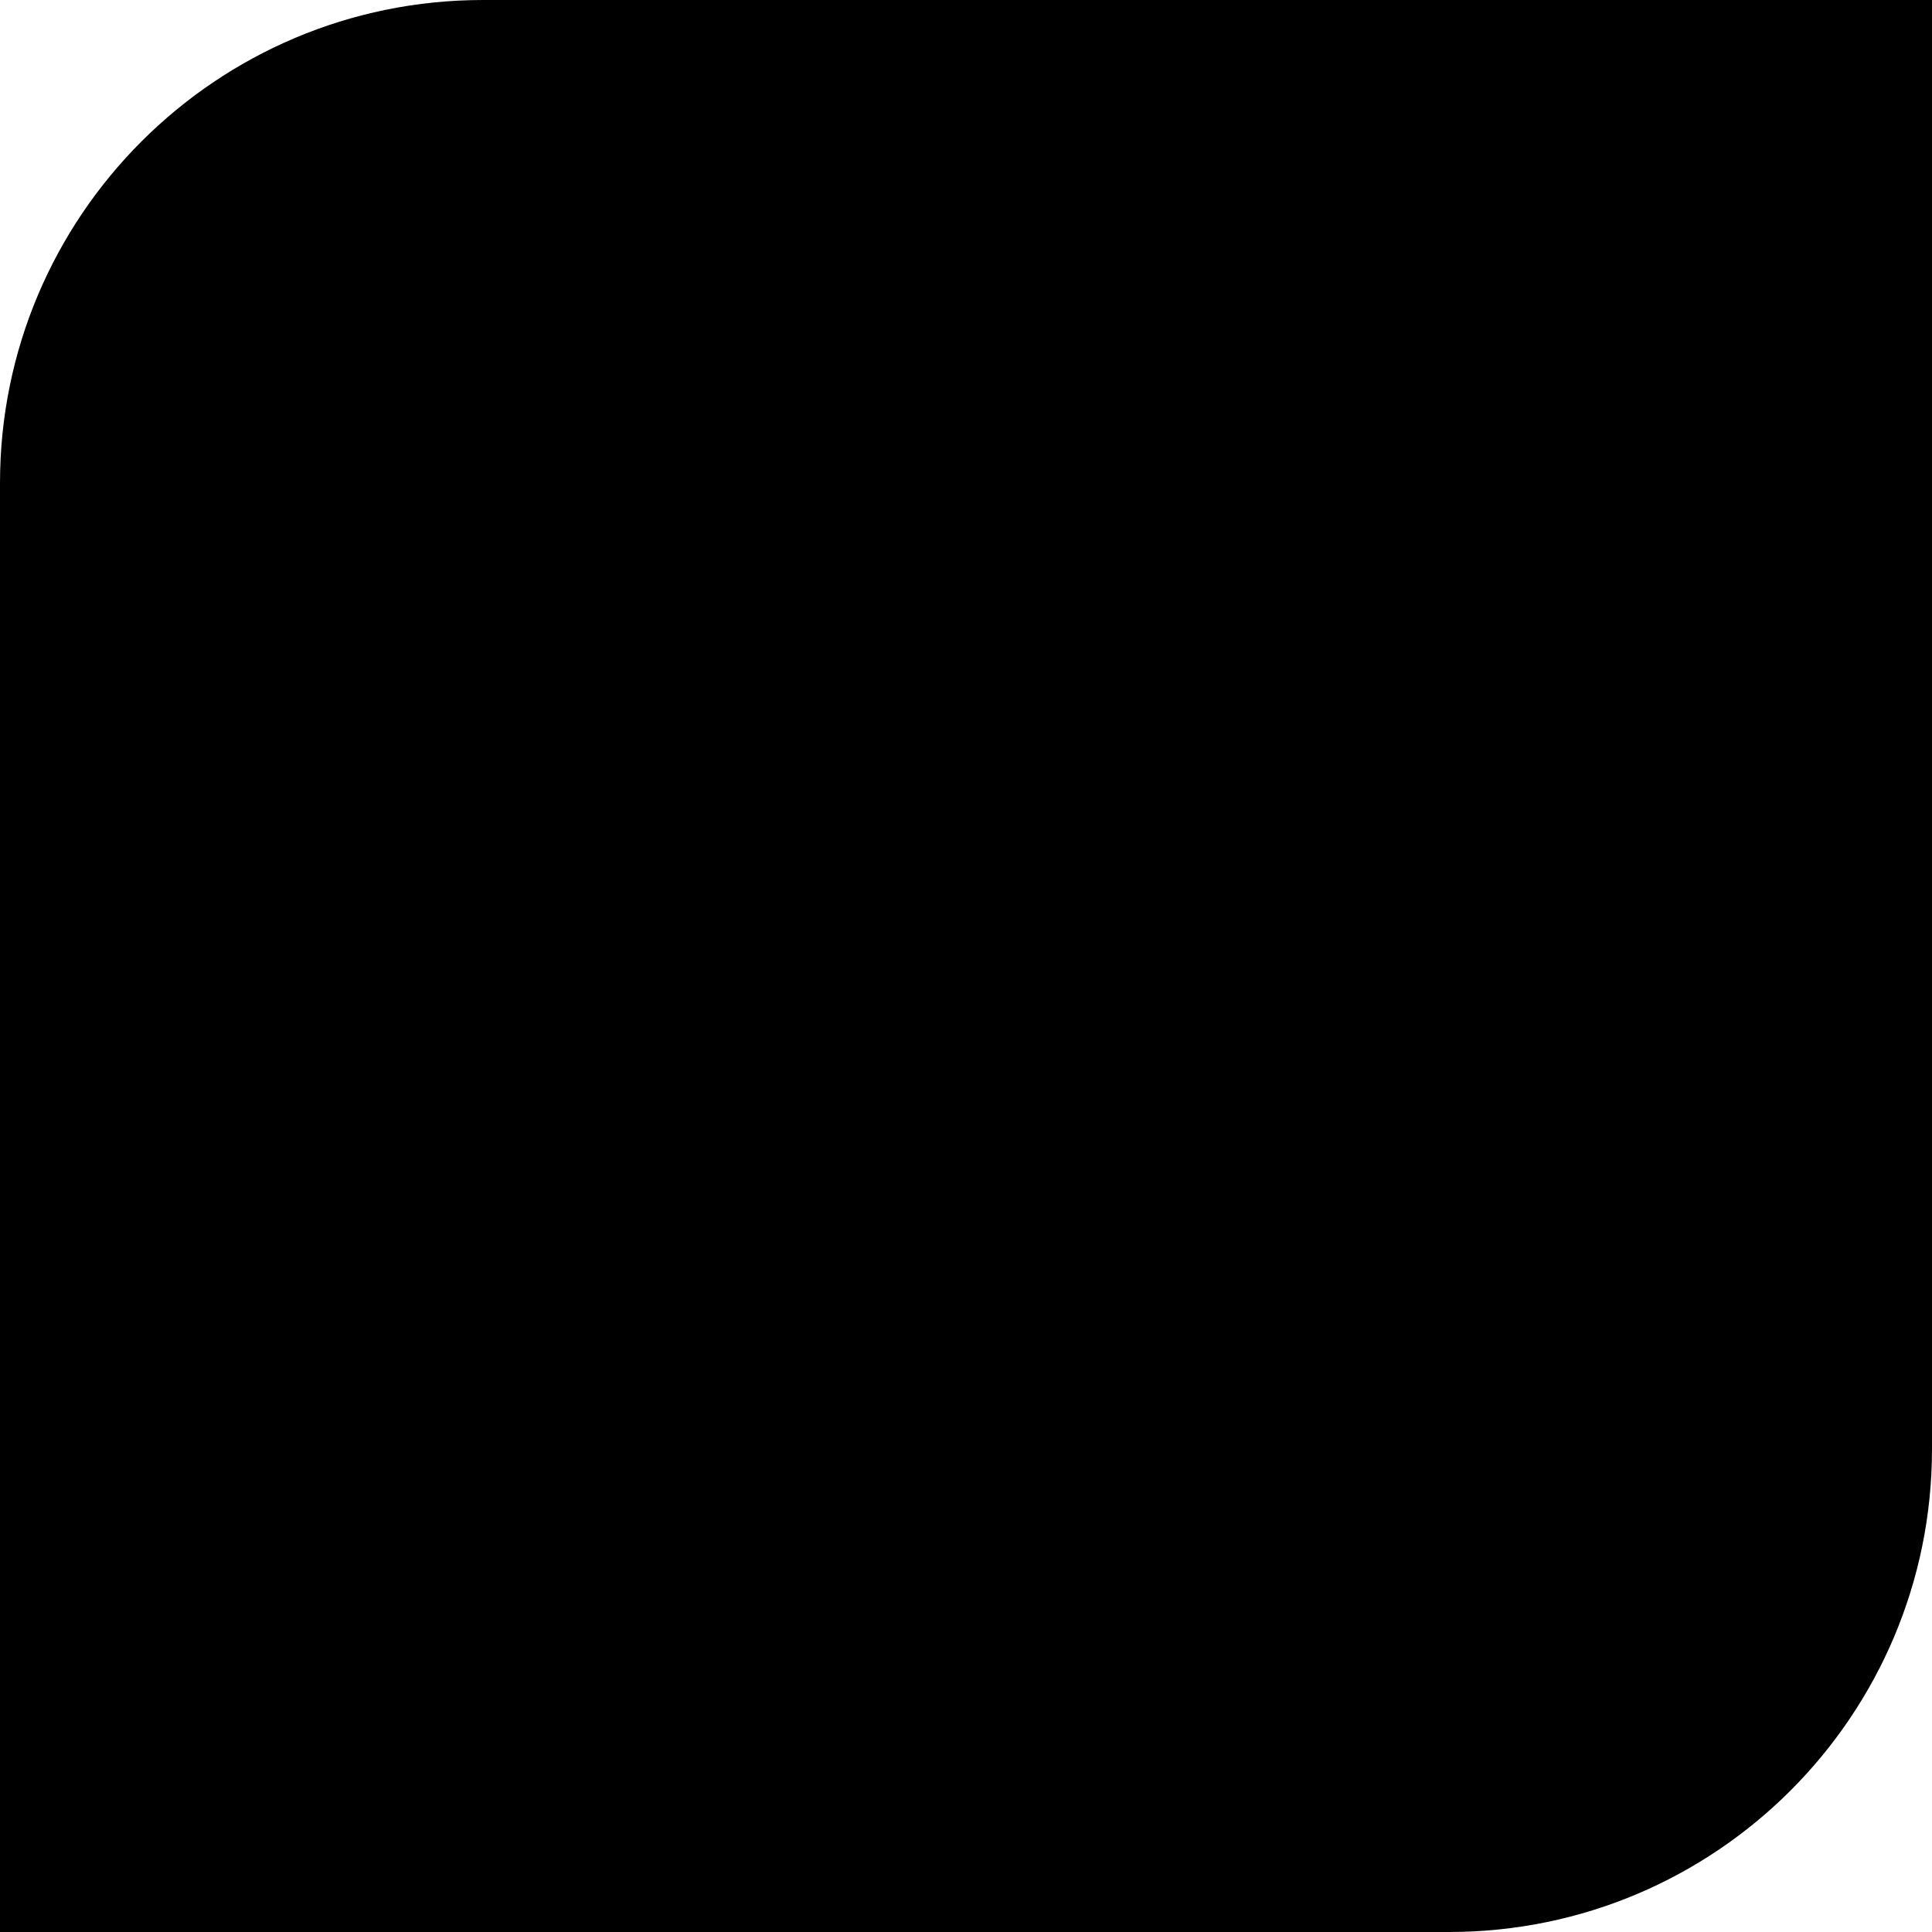 <svg width="40" height="40" viewBox="0 0 40 40" fill="none" xmlns="http://www.w3.org/2000/svg">
<path d="M0.5 10C0.5 4.753 4.753 0.5 10 0.5H39.5V30C39.5 35.247 35.247 39.5 30 39.5H0.5V10Z" fill="black" stroke="black"/>
</svg>
